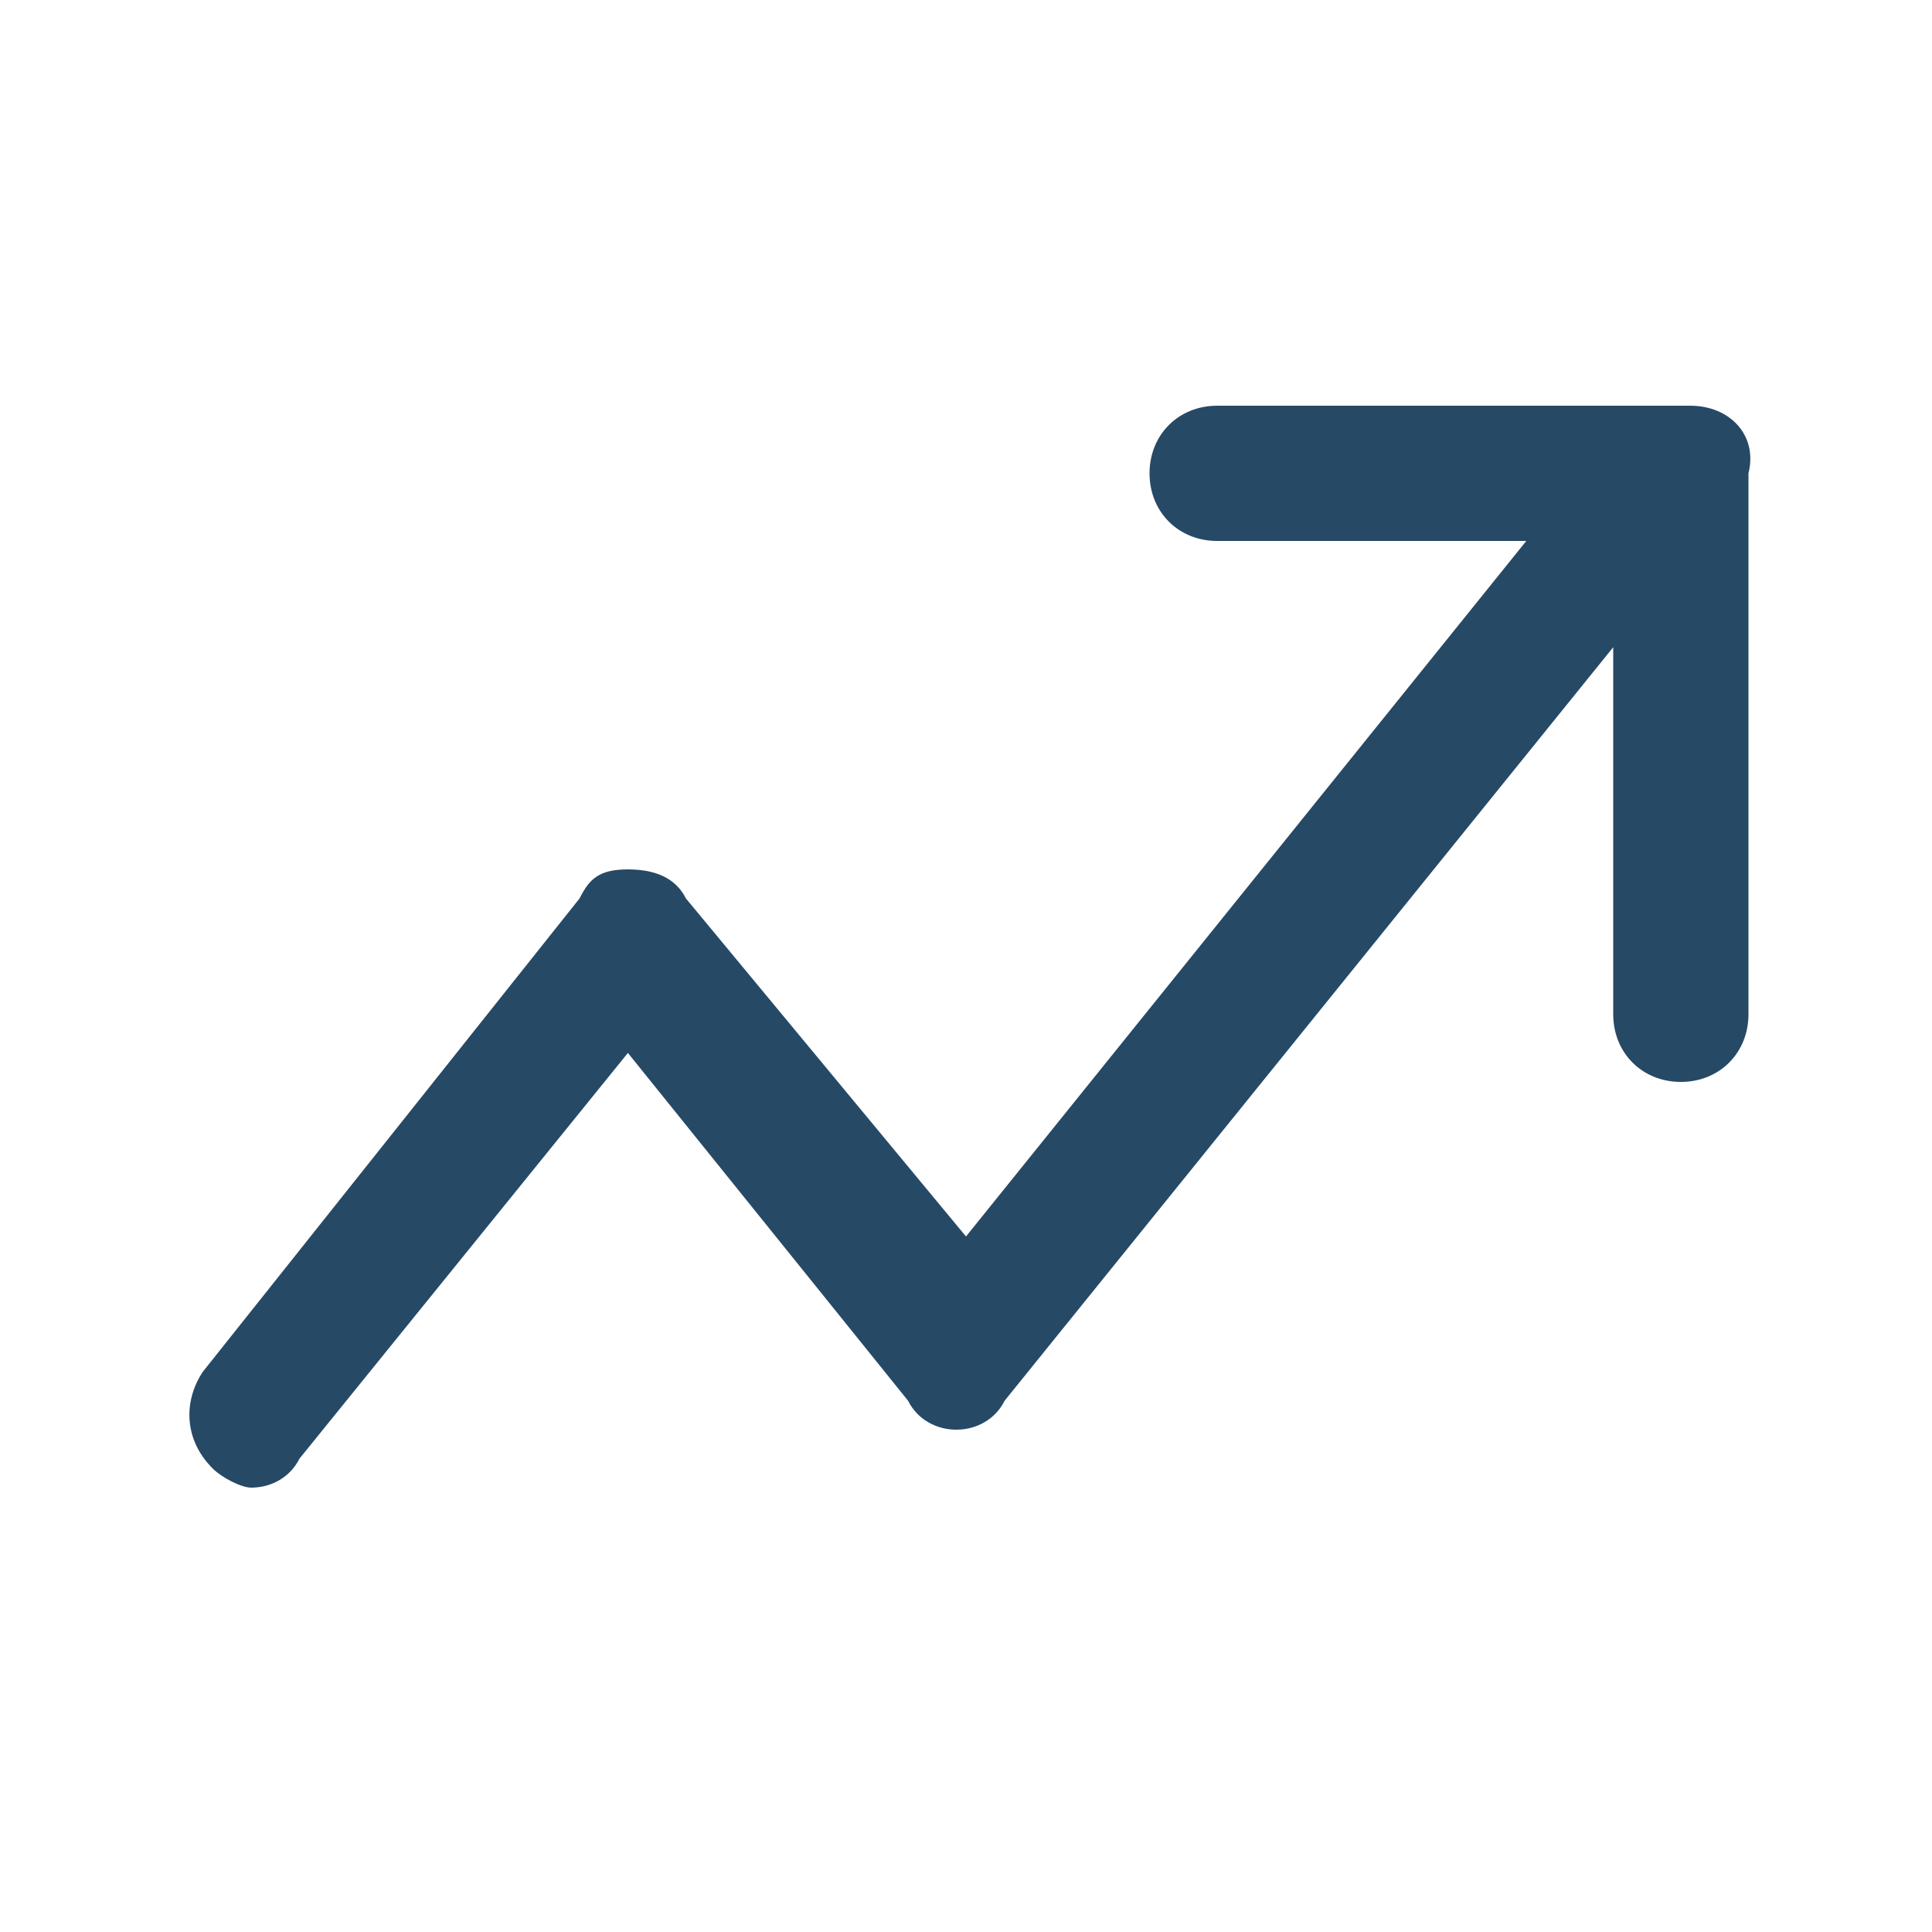 <svg xmlns="http://www.w3.org/2000/svg" viewBox="0 0 20 20"><path fill="#264966" d="M17.5 4.2h-4.9c-.4 0-.7.3-.7.7s.3.7.7.7h3.2L10 12.8 7.1 9.3C7 9.1 6.8 9 6.5 9s-.4.1-.5.3l-3.9 4.9c-.2.3-.2.7.1 1 .1.1.3.2.4.2.2 0 .4-.1.5-.3l3.4-4.2 2.9 3.6c.1.2.3.3.5.3s.4-.1.5-.3l6.3-7.8v3.8c0 .4.3.7.7.7s.7-.3.7-.7V4.9c.1-.4-.2-.7-.6-.7z"/></svg>